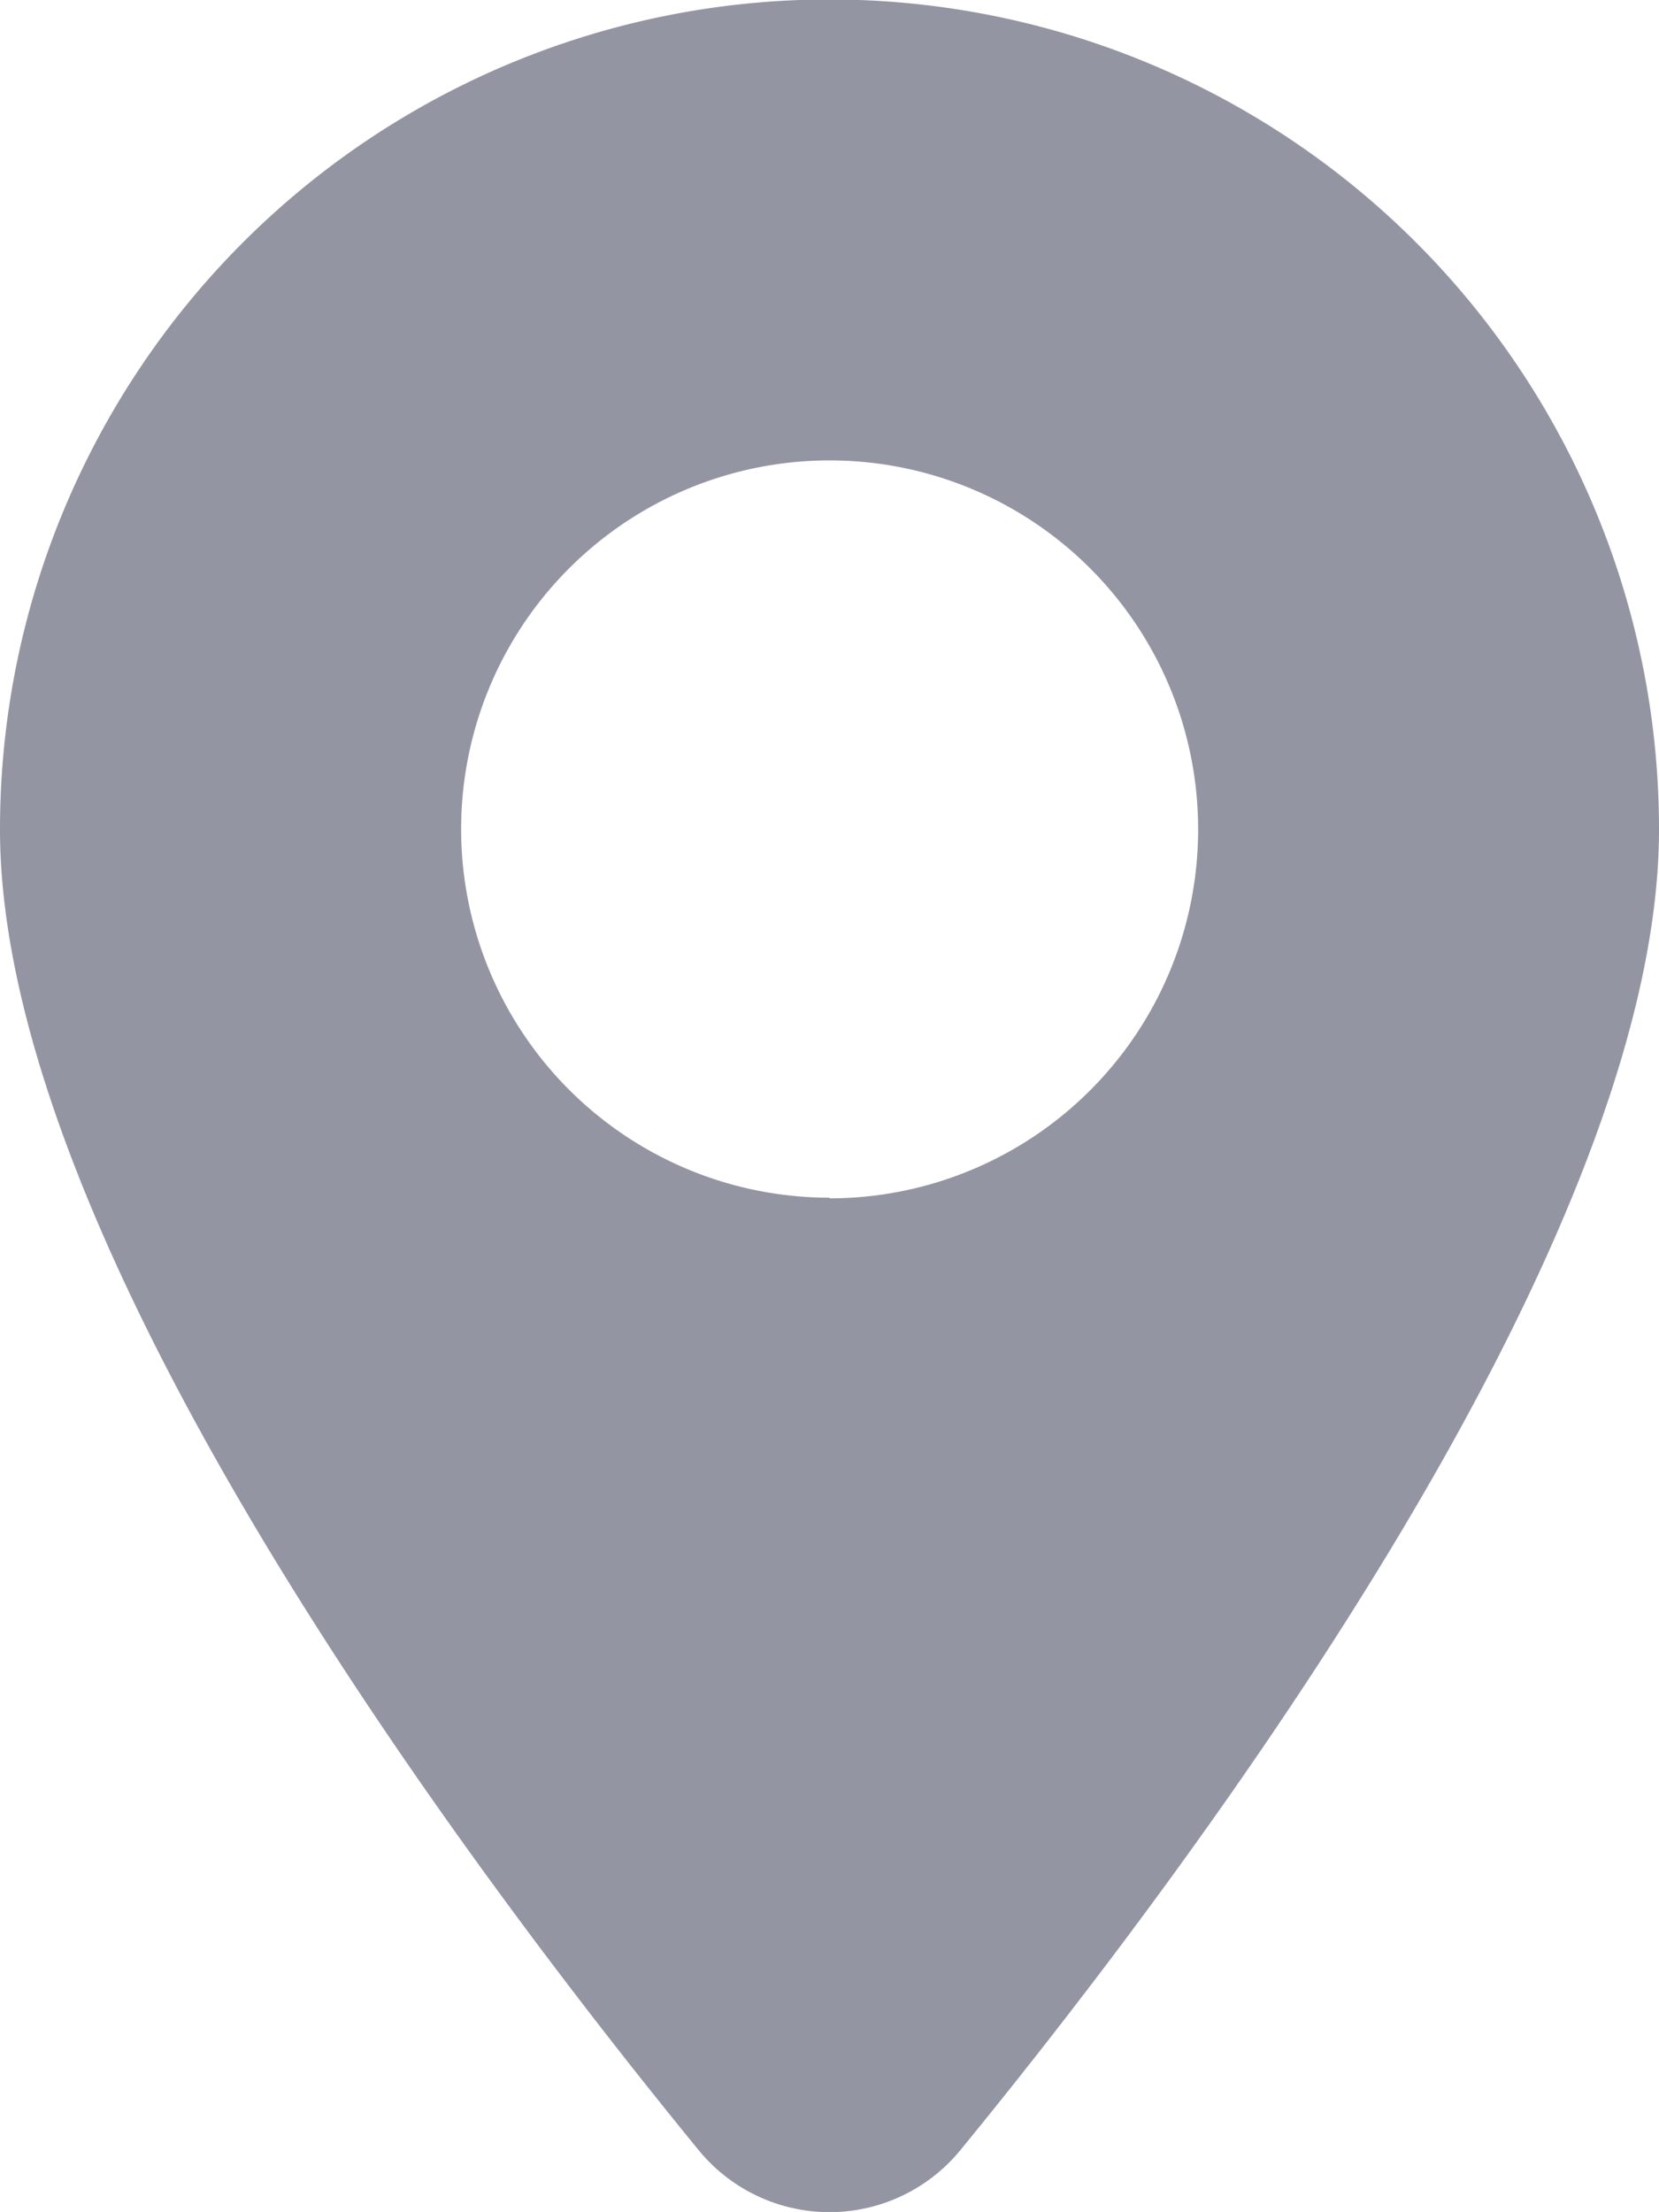 <svg id="icon_locatiob" xmlns="http://www.w3.org/2000/svg" width="12.75" height="16.993" viewBox="0 0 12.75 16.993">
  <path id="icon-date_time" data-name="icon-date time" d="M8.307,0A6.374,6.374,0,0,0,1.932,6.377c0,3.179,3.569,7.943,5.366,10.141a1.3,1.3,0,0,0,2.018,0c1.8-2.2,5.366-6.962,5.366-10.141A6.374,6.374,0,0,0,8.307,0Zm0,9.205A2.832,2.832,0,1,1,11.14,6.377,2.833,2.833,0,0,1,8.307,9.21Z" transform="translate(-1.932 -0.004)" fill="#9395a2"/>
</svg>
